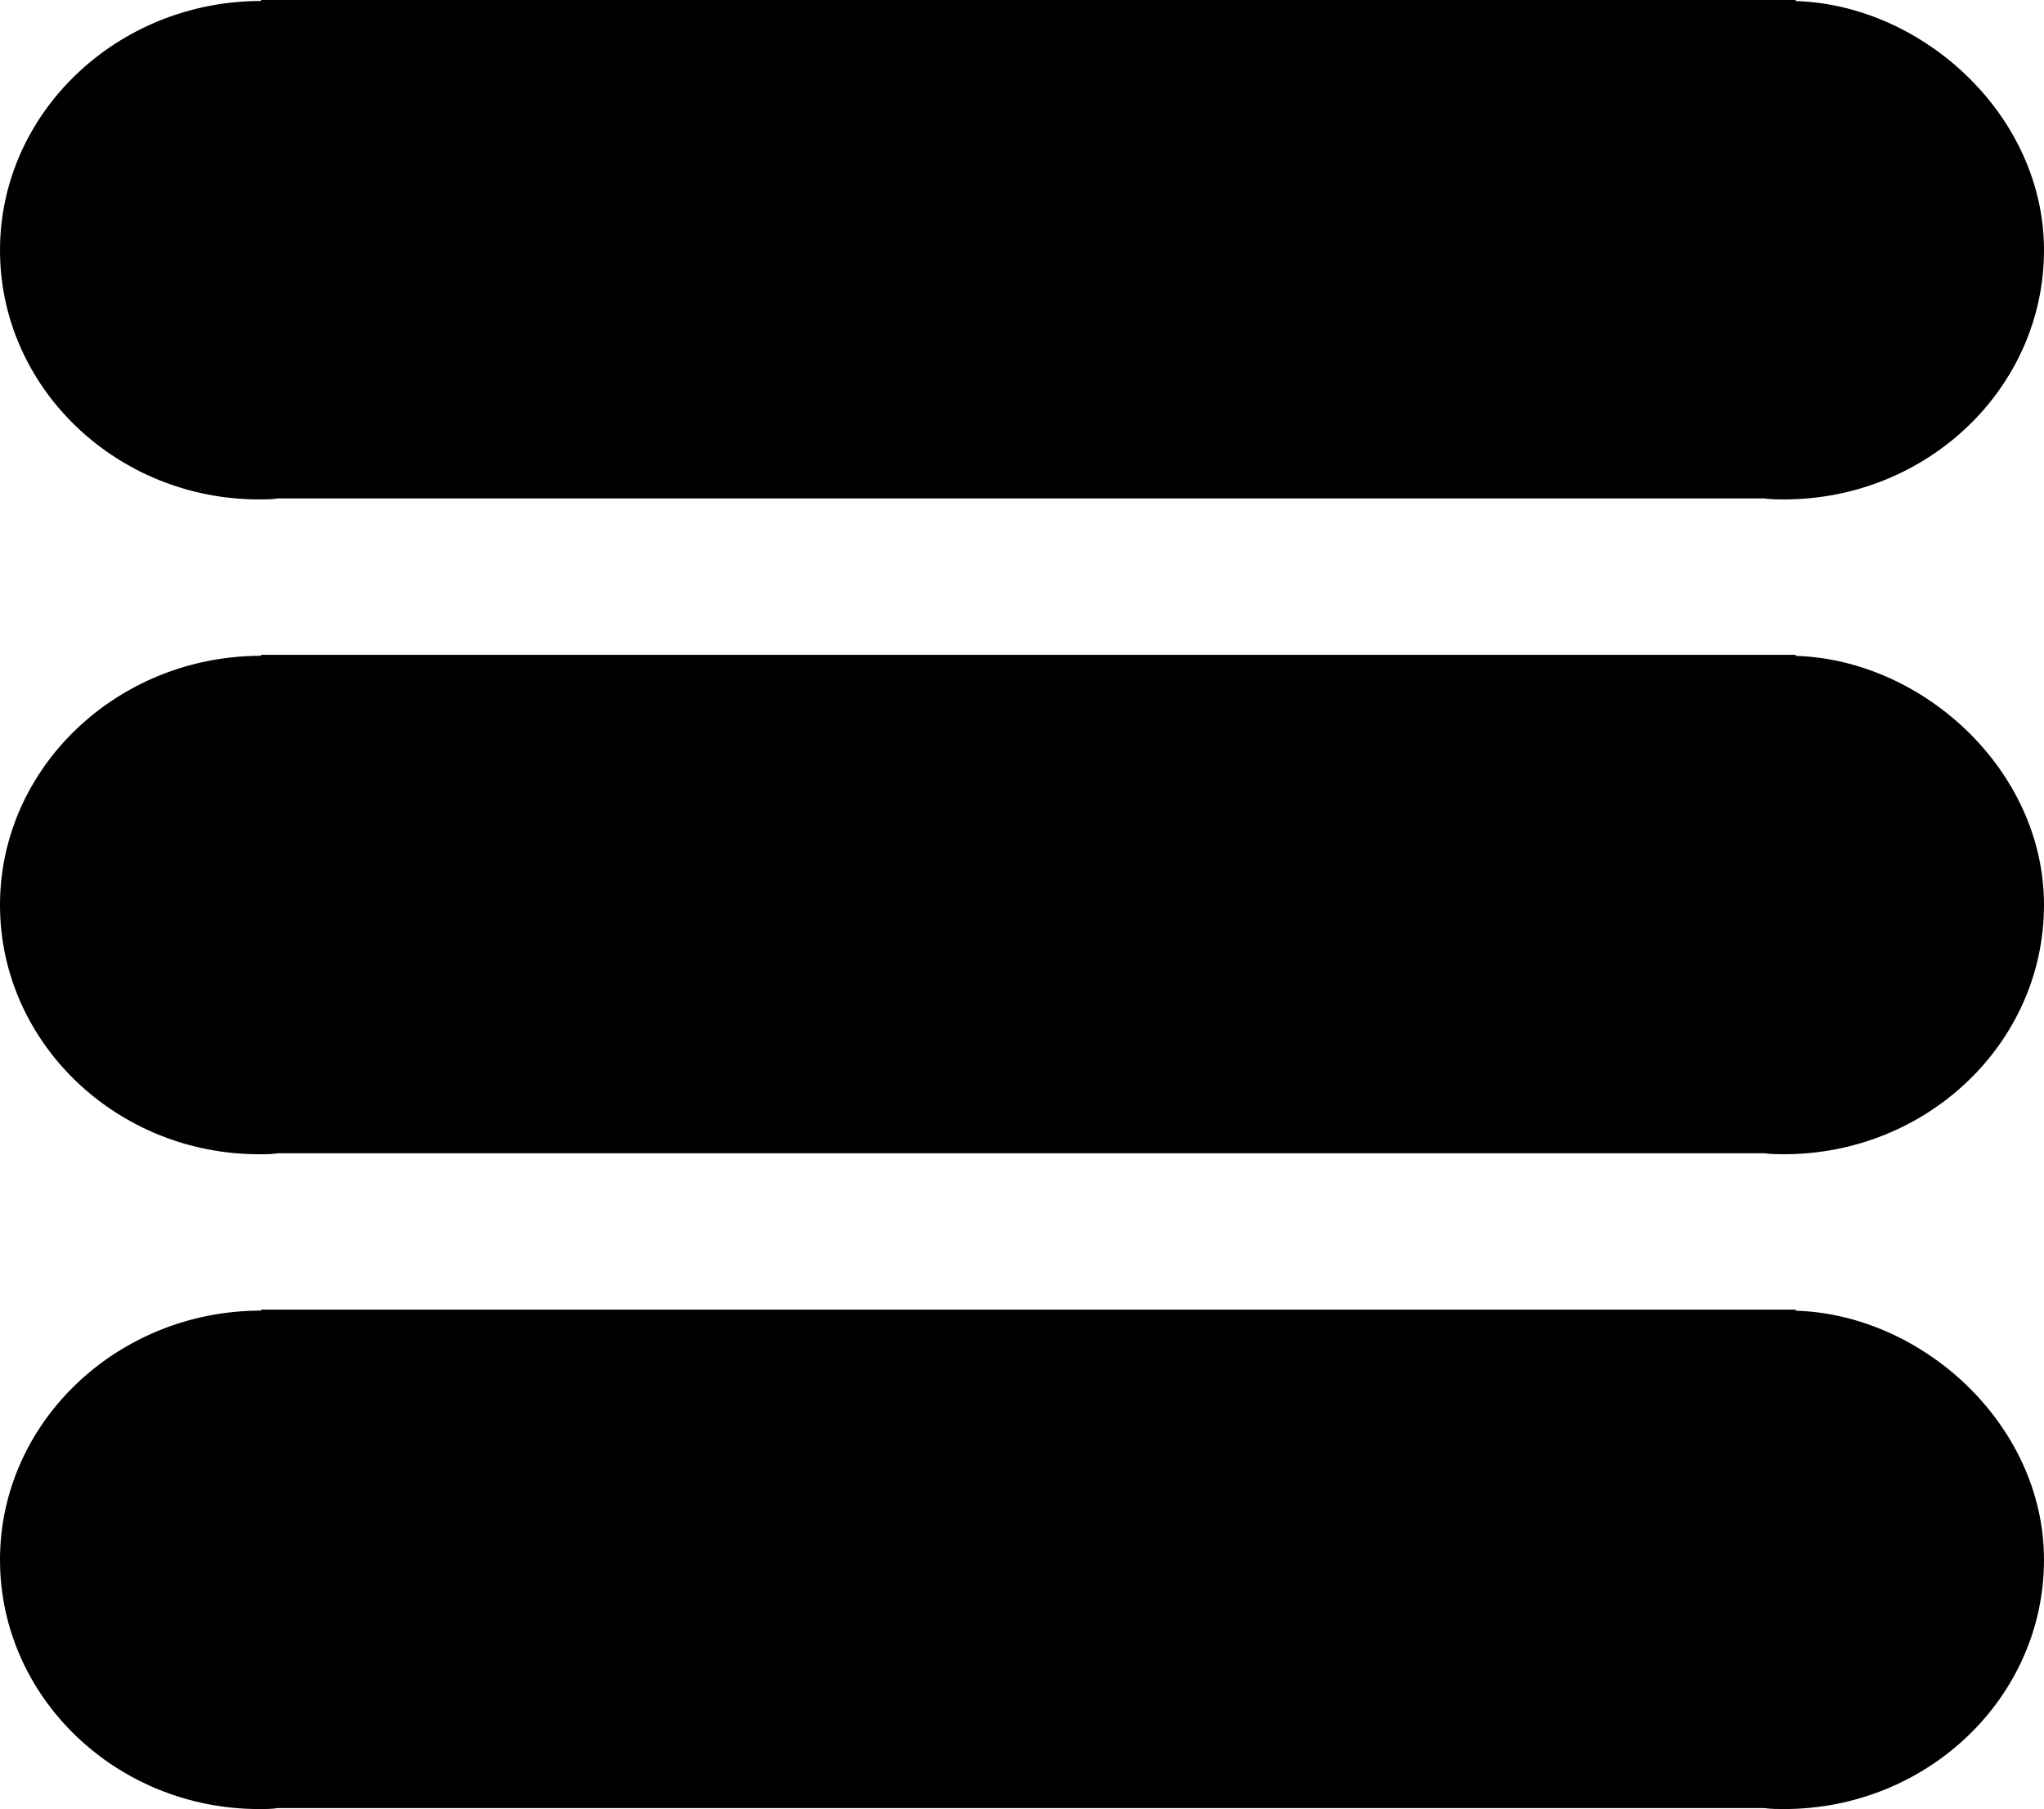 <svg xmlns="http://www.w3.org/2000/svg" xmlns:xlink="http://www.w3.org/1999/xlink" version="1.1" id="Layer_1" x="0" y="0" width="209.1" height="185.1" viewBox="0 0 209.1 185.1" enable-background="new 0 0 209.137 185.07" xml:space="preserve"><path stroke="#000000" stroke-miterlimit="10" d="M208.6 92.6c0 13.8-11.7 25-26.1 25 -0.6 0-1.3 0-2-0.1H28.4c-0.6 0.1-1.2 0.1-1.9 0.1 -14.3 0-26-11.2-26-25 0-13.8 11.8-25 26.2-25 0.1 0 0.5 0 0.5 0V67.5h156v0.1C196.1 67.7 208.6 78.9 208.6 92.6z"/><path stroke="#000000" stroke-miterlimit="10" d="M208.6 159.6c0 13.8-11.7 25-26.1 25 -0.6 0-1.3 0-2-0.1H28.4c-0.6 0.1-1.2 0.1-1.9 0.1 -14.3 0-26-11.2-26-25 0-13.8 11.8-25 26.2-25 0.1 0 0.5 0 0.5 0v-0.1h156v0.1C196.1 134.7 208.6 145.9 208.6 159.6z"/><path stroke="#000000" stroke-miterlimit="10" d="M208.6 25.6c0 13.8-11.7 25-26.1 25 -0.6 0-1.3 0-2-0.1H28.4c-0.6 0.1-1.2 0.1-1.9 0.1 -14.3 0-26-11.2-26-25 0-13.8 11.8-25 26.2-25 0.1 0 0.5 0 0.5 0V0.5h156v0.1C196.1 0.7 208.6 11.9 208.6 25.6z"/></svg>